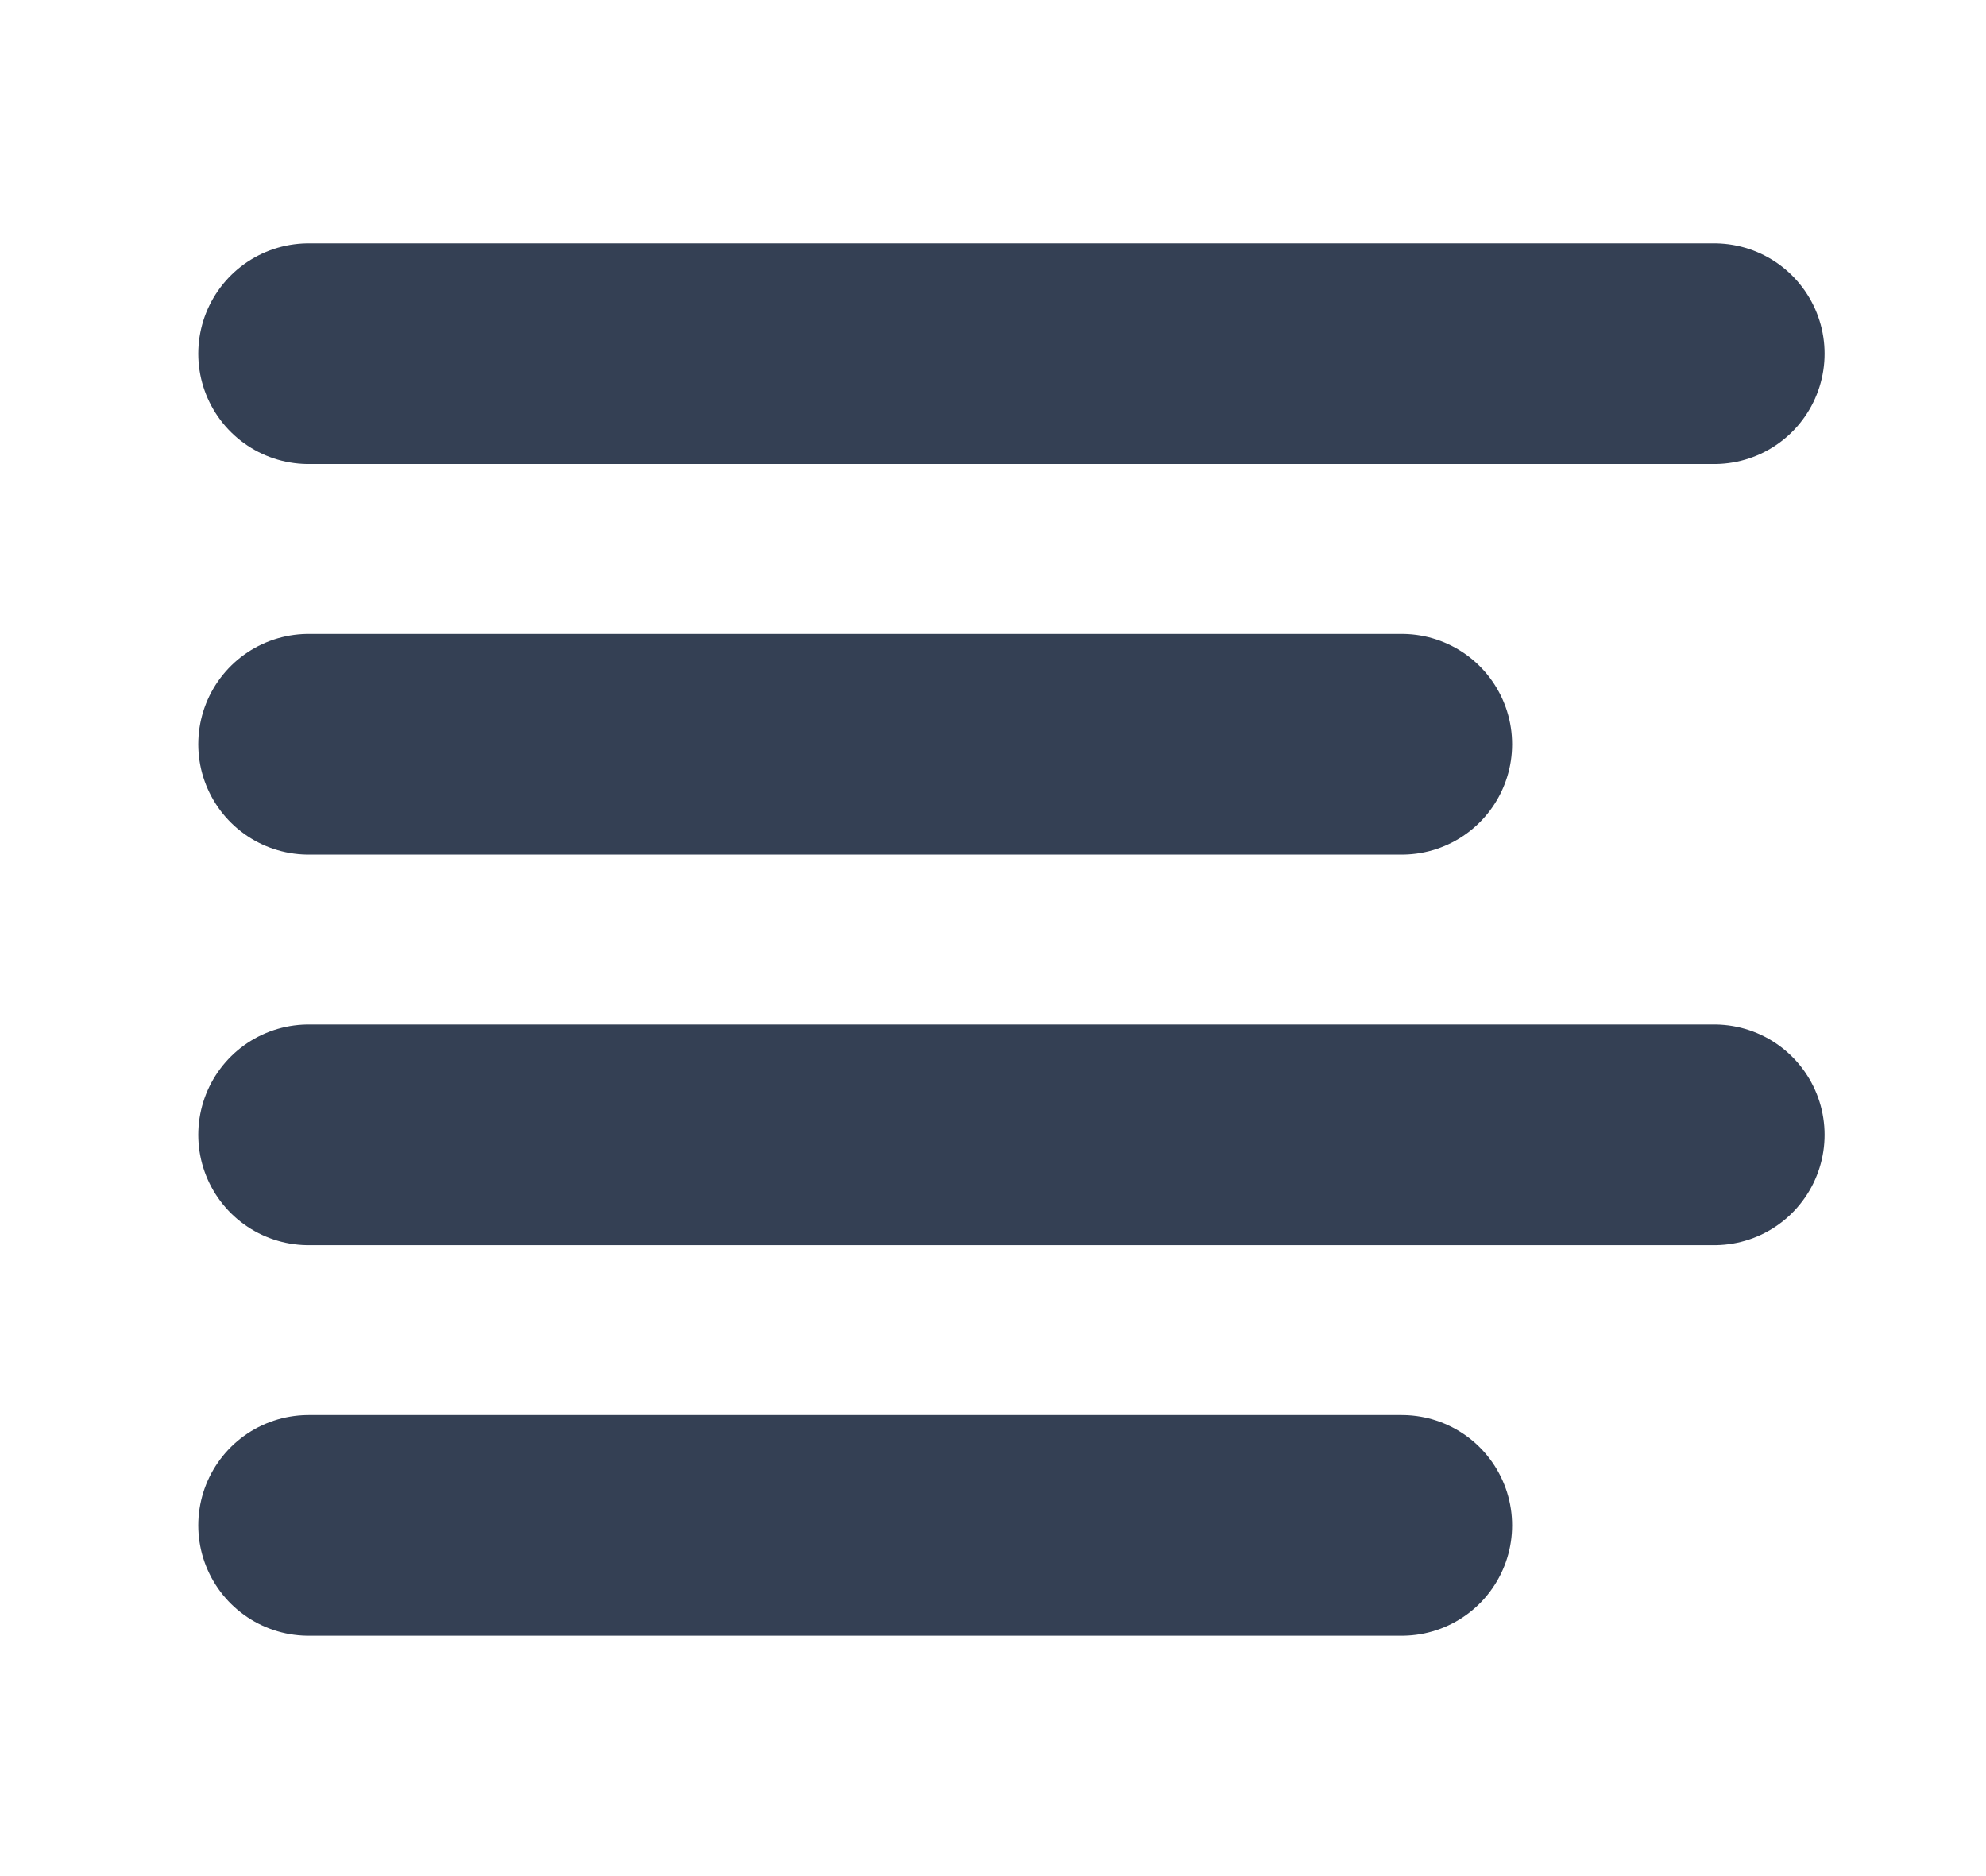 <svg width="18" height="17" viewBox="0 0 18 17" fill="none" xmlns="http://www.w3.org/2000/svg">
<path d="M15.537 3.205H2.797" stroke="#344054" stroke-width="2" stroke-linecap="round" stroke-linejoin="round"/>
<path d="M12.705 6.744H2.797" stroke="#344054" stroke-width="2" stroke-linecap="round" stroke-linejoin="round"/>
<path d="M15.537 10.283H2.797" stroke="#344054" stroke-width="2" stroke-linecap="round" stroke-linejoin="round"/>
<path d="M12.705 13.822H2.797" stroke="#344054" stroke-width="2" stroke-linecap="round" stroke-linejoin="round"/>
</svg>

